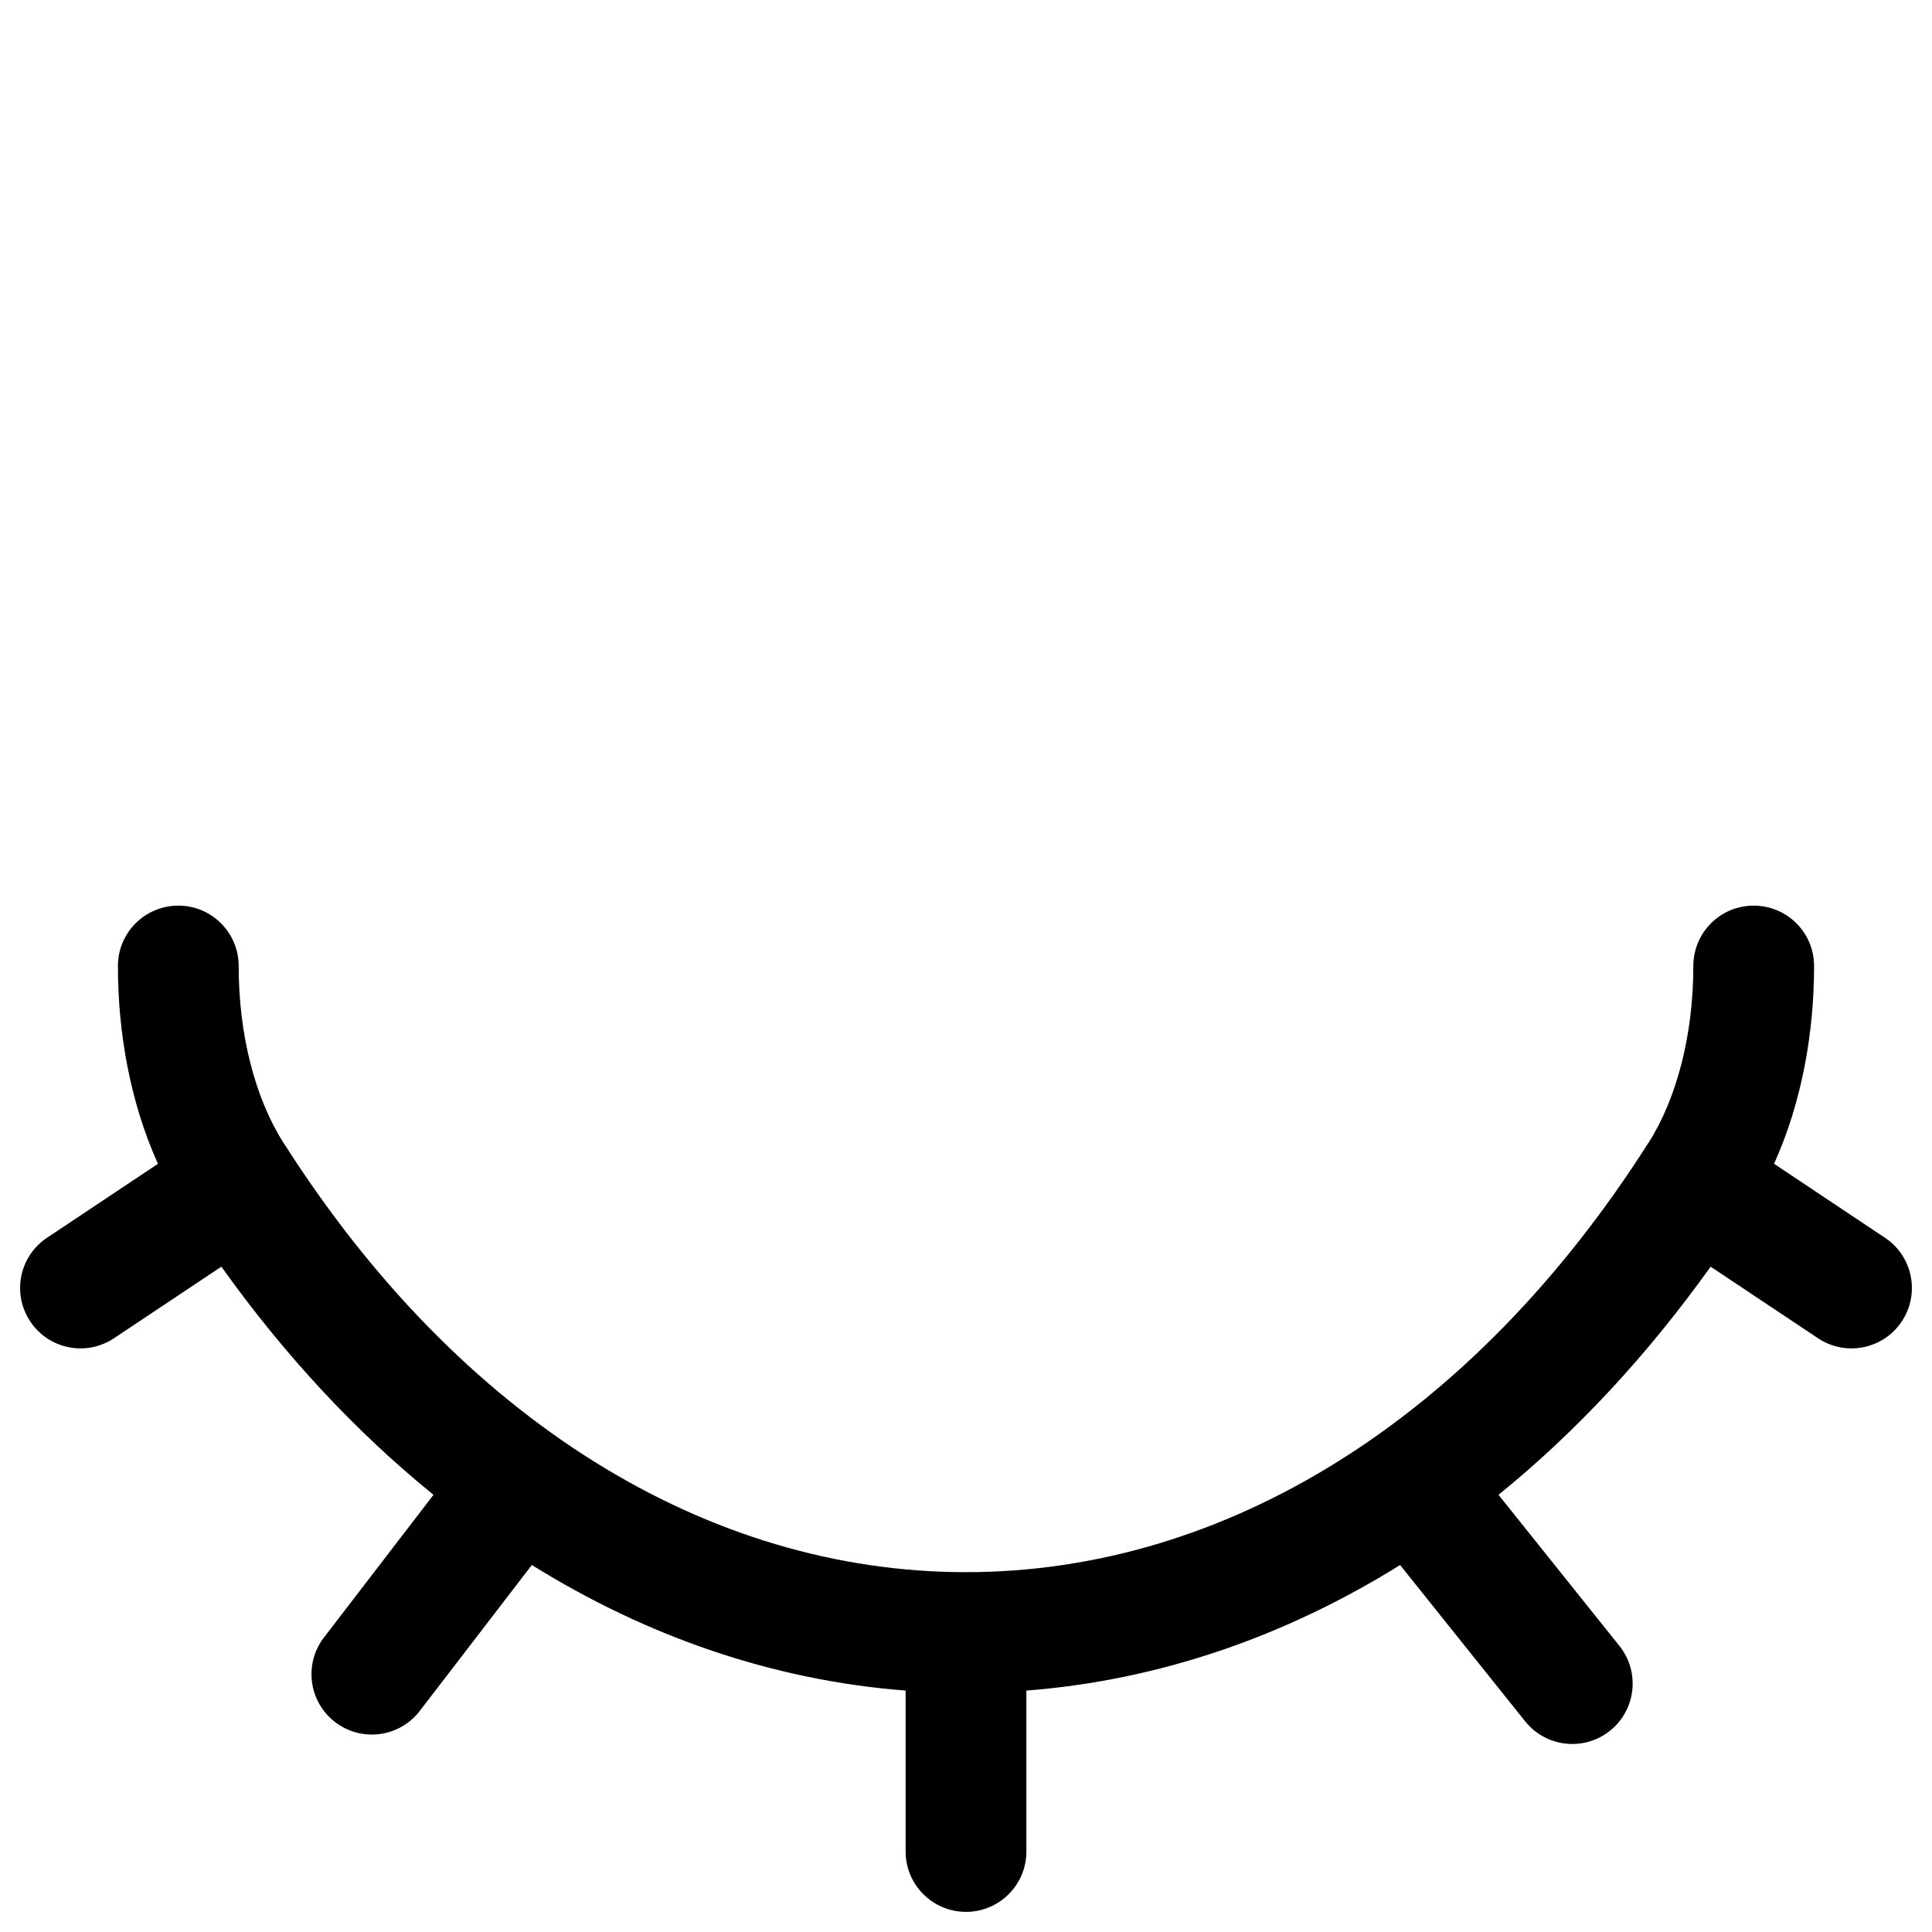 <svg viewBox="0 0 24 24" fill="none" xmlns="http://www.w3.org/2000/svg">
<path d="M2.965 12.001C2.965 11.586 2.63 11.25 2.216 11.25C1.801 11.25 1.465 11.585 1.465 11.999C1.464 12.835 1.621 13.7 1.959 14.45C1.96 14.452 1.962 14.454 1.963 14.457L0.584 15.376C0.239 15.606 0.146 16.071 0.376 16.416C0.606 16.761 1.071 16.854 1.416 16.624L2.75 15.735C3.534 16.834 4.42 17.787 5.385 18.569L4.034 20.329C3.775 20.652 3.827 21.124 4.151 21.383C4.474 21.642 4.946 21.589 5.205 21.266L6.586 19.468C6.593 19.459 6.6 19.45 6.607 19.441C8.039 20.333 9.608 20.874 11.25 21.001V23C11.25 23.414 11.586 23.75 12 23.75C12.414 23.75 12.75 23.414 12.75 23V21.001C14.392 20.874 15.961 20.333 17.393 19.441C17.4 19.45 17.407 19.459 17.414 19.468L18.946 21.383C19.205 21.706 19.677 21.759 20 21.5C20.323 21.241 20.376 20.769 20.117 20.446L18.615 18.569C19.58 17.787 20.465 16.834 21.25 15.735L22.584 16.624C22.929 16.854 23.394 16.761 23.624 16.416C23.854 16.071 23.761 15.606 23.416 15.376L22.035 14.455L22.041 14.45C22.379 13.7 22.536 12.835 22.535 11.999C22.535 11.585 22.199 11.25 21.784 11.25C21.37 11.25 21.035 11.586 21.035 12.001C21.036 12.843 20.833 13.64 20.478 14.197L20.477 14.197C18.288 17.639 15.212 19.53 12 19.53C8.788 19.53 5.712 17.639 3.523 14.197L3.522 14.197C3.167 13.64 2.964 12.843 2.965 12.001Z" fill="black"/>
</svg>
